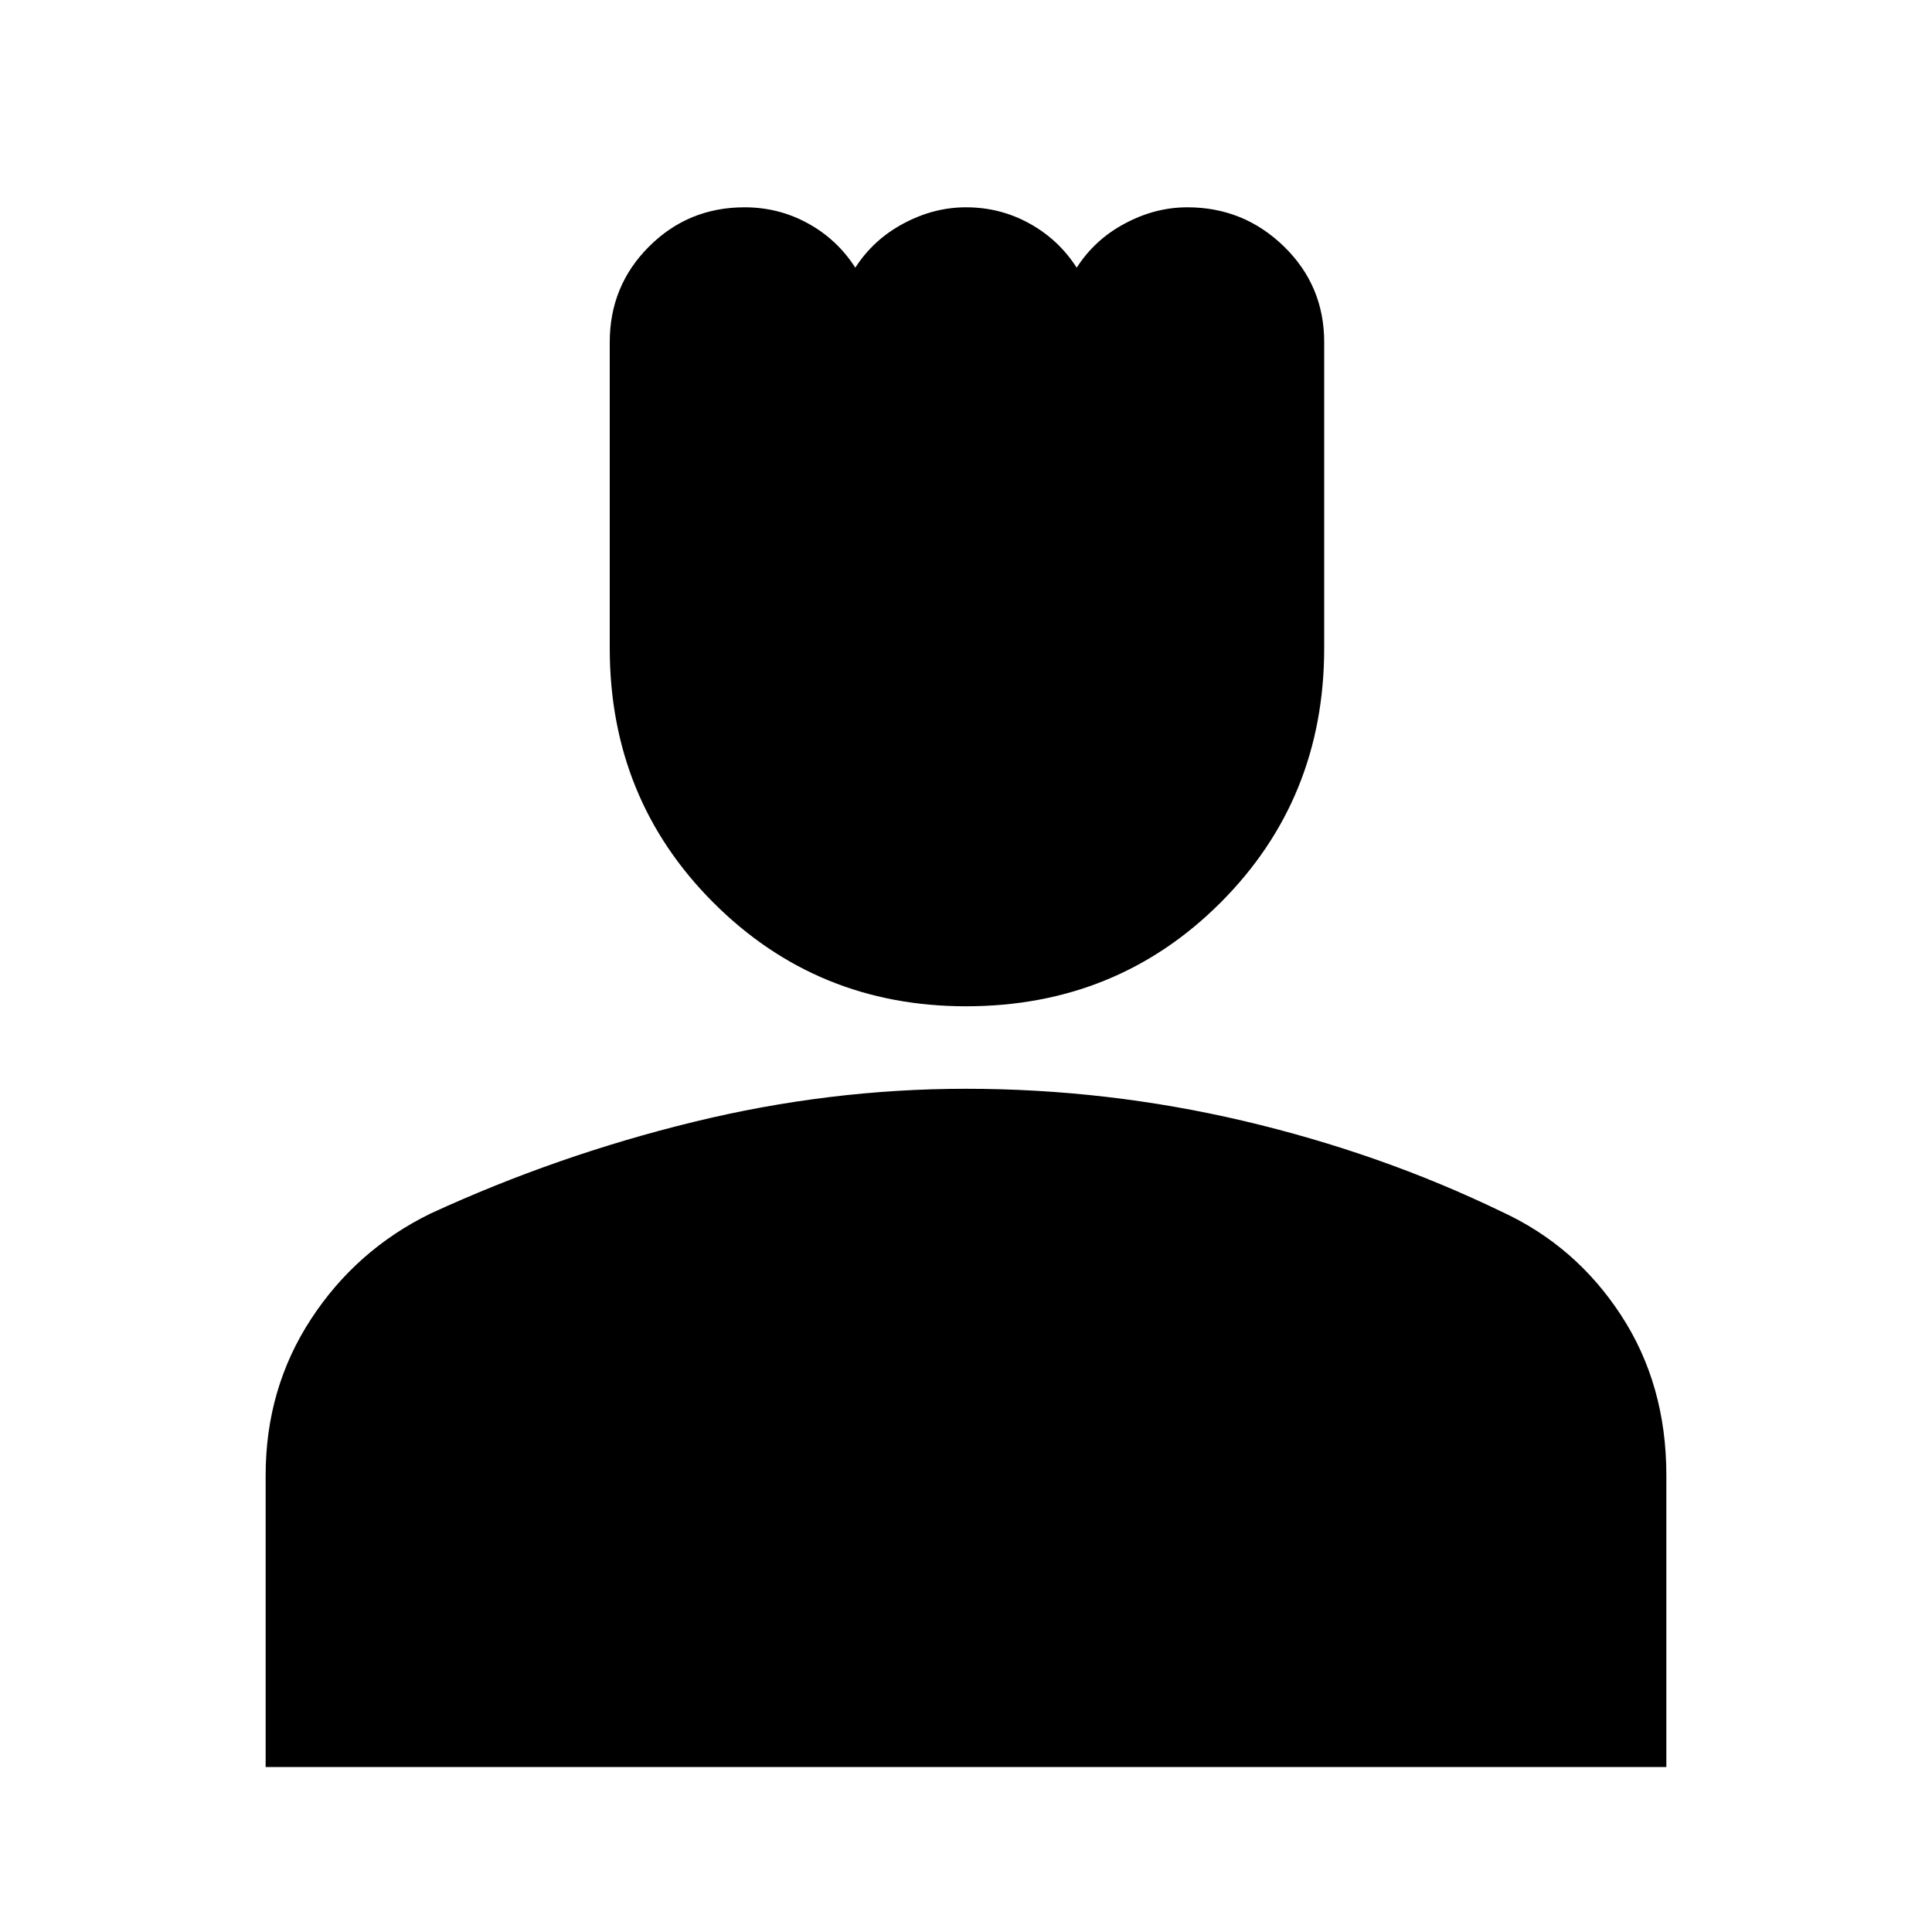<svg xmlns="http://www.w3.org/2000/svg" height="20" width="20"><path d="M10 10.417q-1.542 0-2.615-1.073-1.073-1.073-1.073-2.636V3.542q0-.584.407-.99.406-.406.989-.406.354 0 .657.167.302.166.489.458.188-.292.5-.458.313-.167.646-.167.354 0 .656.167.302.166.49.458.187-.292.5-.458.312-.167.646-.167.583 0 1 .406.416.406.416.99v3.166q0 1.563-1.073 2.636-1.073 1.073-2.635 1.073Zm-7.25 7.875v-3.021q0-.896.469-1.615.469-.718 1.239-1.094 1.313-.604 2.719-.947 1.406-.344 2.823-.344 1.458 0 2.875.333 1.417.334 2.667.938.77.354 1.239 1.073.469.718.469 1.656v3.021Z"/></svg>